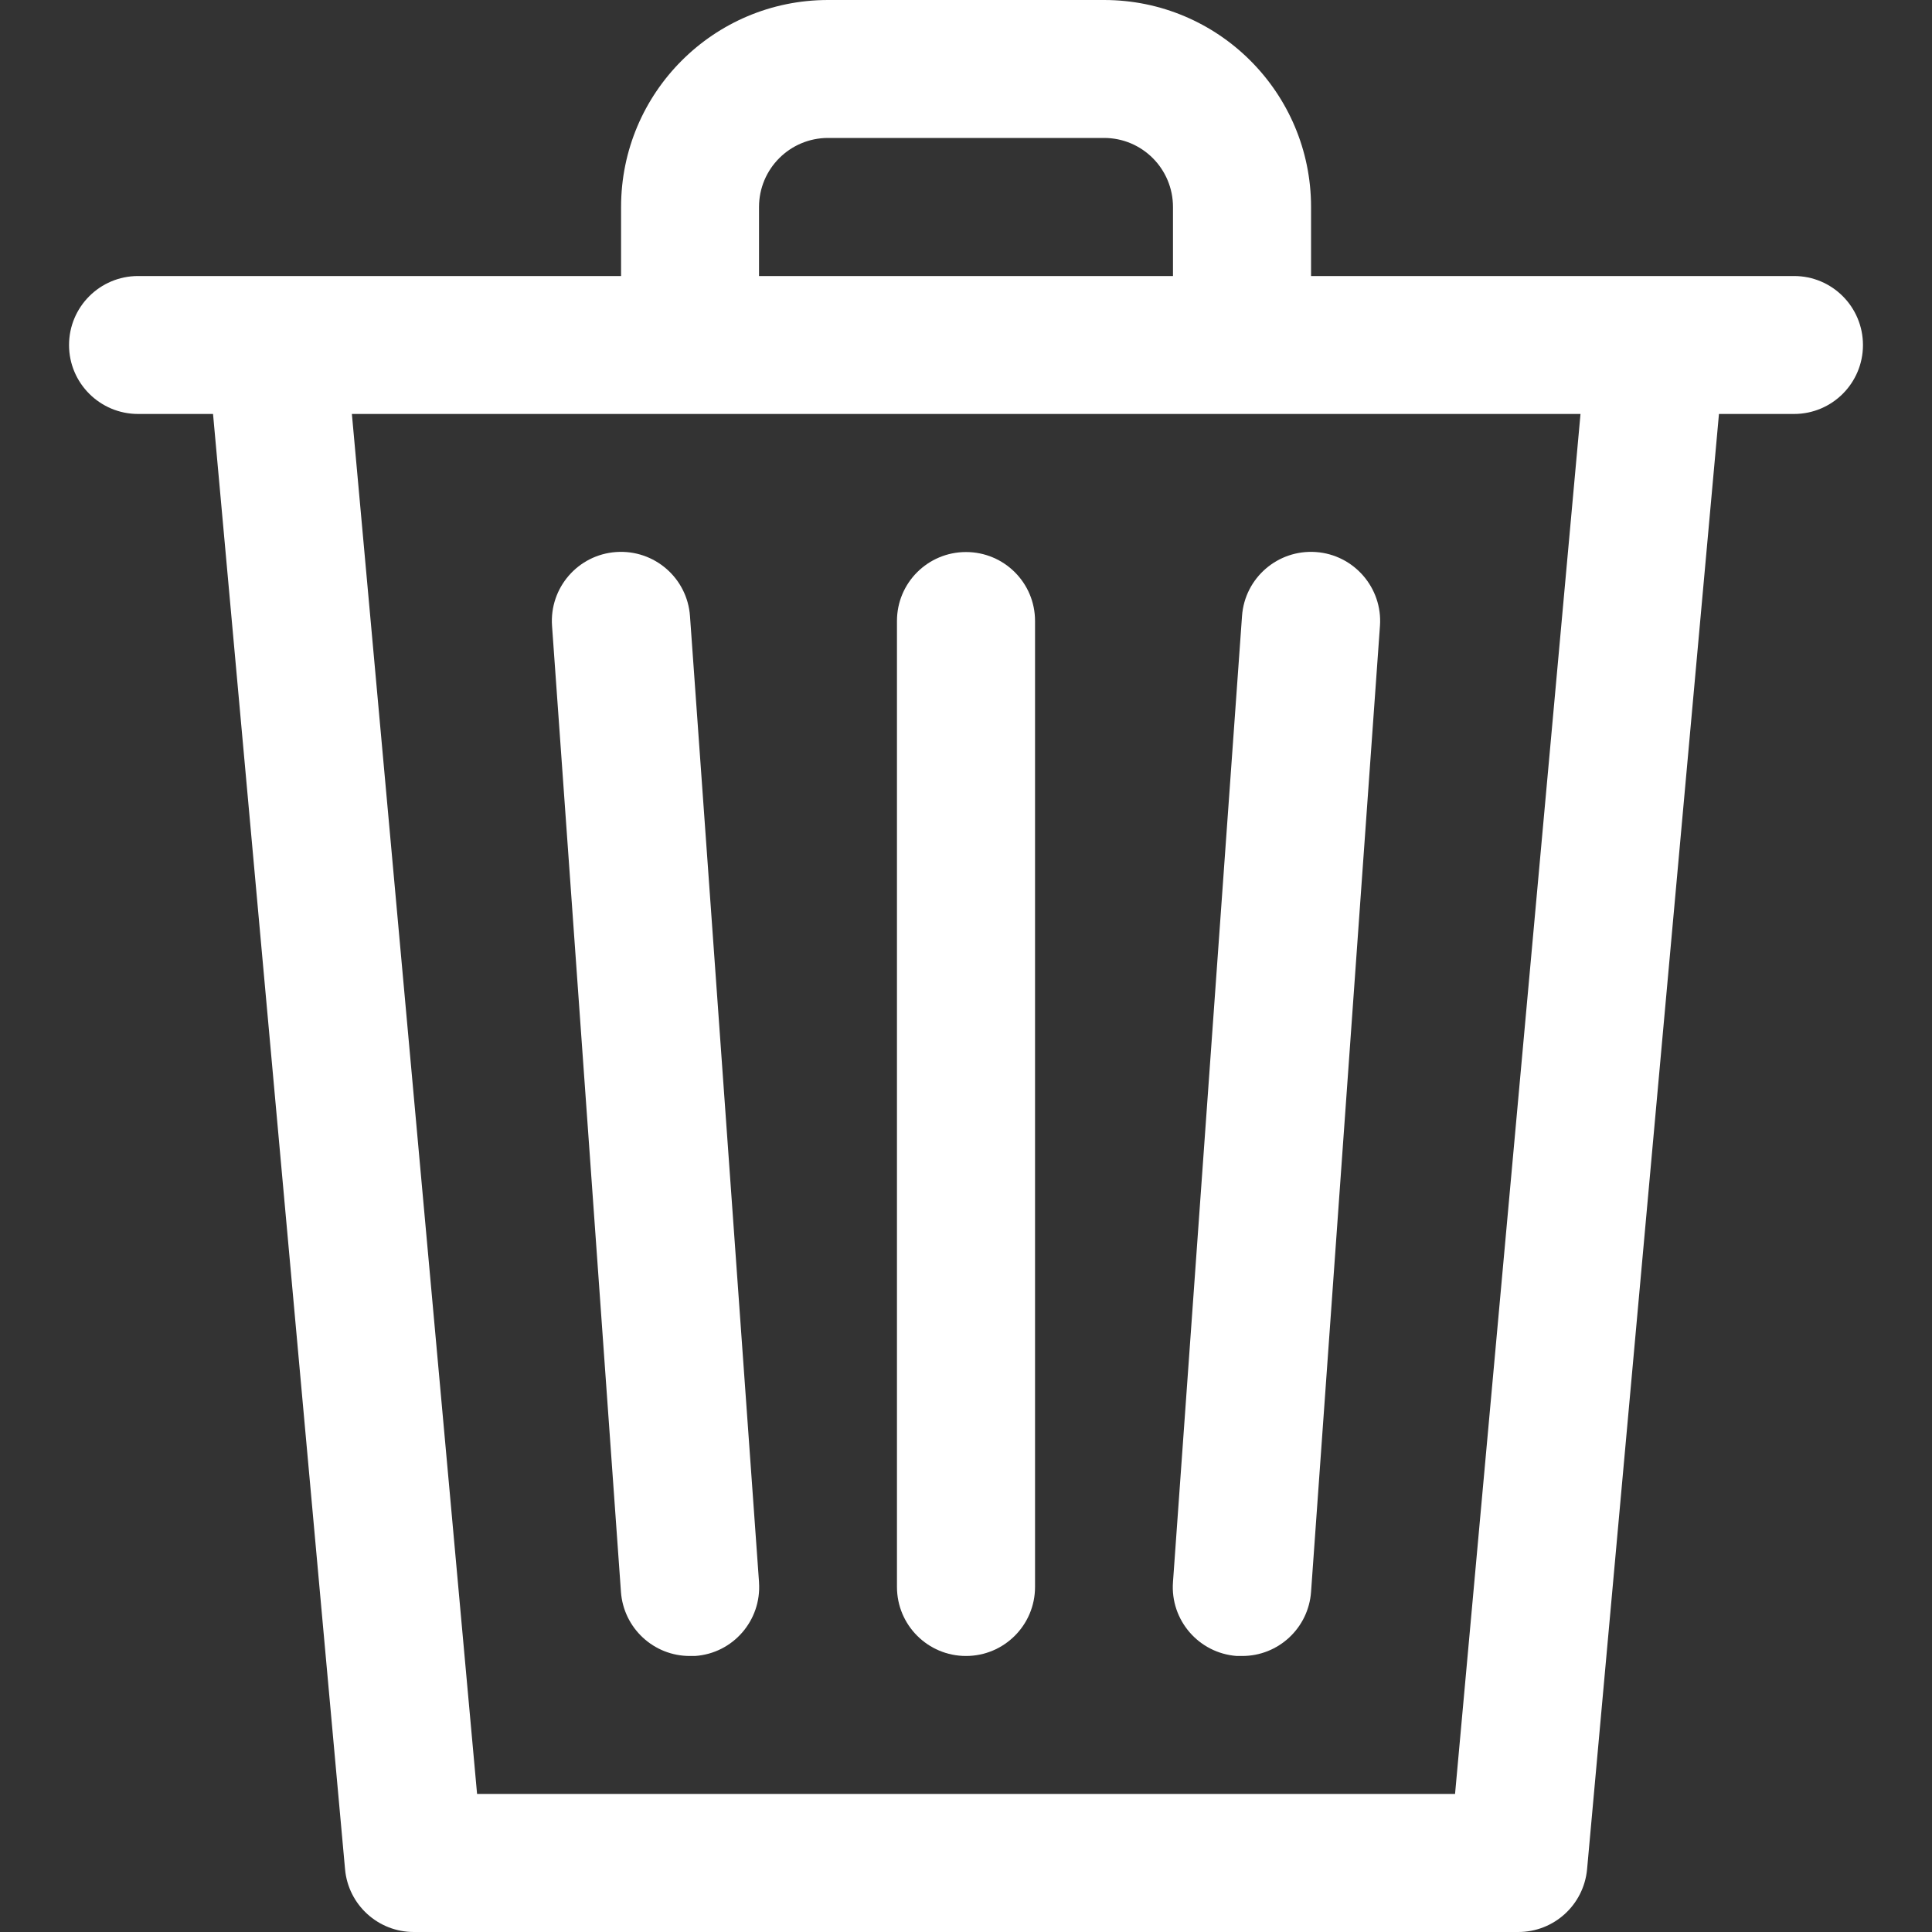 <svg width="15" height="15" viewBox="0 0 15 15" fill="none" xmlns="http://www.w3.org/2000/svg">
<rect x="0" y="0" width="15" height="15" fill="#333333" stroke="none"/>
<g clip-path="url(#clip0_103_697)">
<path d="M13.929 2.143H10.179V1.607C10.179 0.72 9.459 0 8.572 0H6.429C5.541 0 4.822 0.72 4.822 1.607V2.143H1.072C0.776 2.143 0.536 2.383 0.536 2.679C0.536 2.974 0.776 3.214 1.072 3.214H1.654L2.679 14.513C2.704 14.79 2.937 15.001 3.214 15H11.786C12.064 15.001 12.296 14.79 12.322 14.513L13.346 3.214H13.929C14.225 3.214 14.464 2.974 14.464 2.679C14.464 2.383 14.225 2.143 13.929 2.143ZM5.893 1.607C5.893 1.311 6.133 1.071 6.429 1.071H8.572C8.868 1.071 9.107 1.311 9.107 1.607V2.143H5.893V1.607H5.893ZM11.297 13.928H3.704L2.732 3.214H5.357H12.271L11.297 13.928Z" fill="white"/>
<path d="M5.893 12.286C5.893 12.285 5.893 12.284 5.893 12.283L5.357 4.783C5.336 4.487 5.079 4.265 4.783 4.286C4.487 4.307 4.265 4.564 4.286 4.859L4.821 12.359C4.841 12.64 5.075 12.858 5.357 12.857H5.396C5.691 12.837 5.913 12.581 5.893 12.286Z" fill="white"/>
<path d="M7.5 4.286C7.204 4.286 6.964 4.525 6.964 4.821V12.321C6.964 12.617 7.204 12.857 7.5 12.857C7.796 12.857 8.036 12.617 8.036 12.321V4.821C8.036 4.525 7.796 4.286 7.5 4.286Z" fill="white"/>
<path d="M10.217 4.286C9.921 4.265 9.664 4.487 9.643 4.783L9.107 12.283C9.085 12.578 9.307 12.835 9.602 12.857C9.603 12.857 9.604 12.857 9.605 12.857H9.643C9.925 12.858 10.159 12.64 10.179 12.359L10.714 4.859C10.735 4.564 10.512 4.307 10.217 4.286Z" fill="white"/>
</g>
<defs>
<clipPath id="clip0_103_697">
<rect width="15" height="15" fill="white"/>
</clipPath>
</defs>
</svg>
